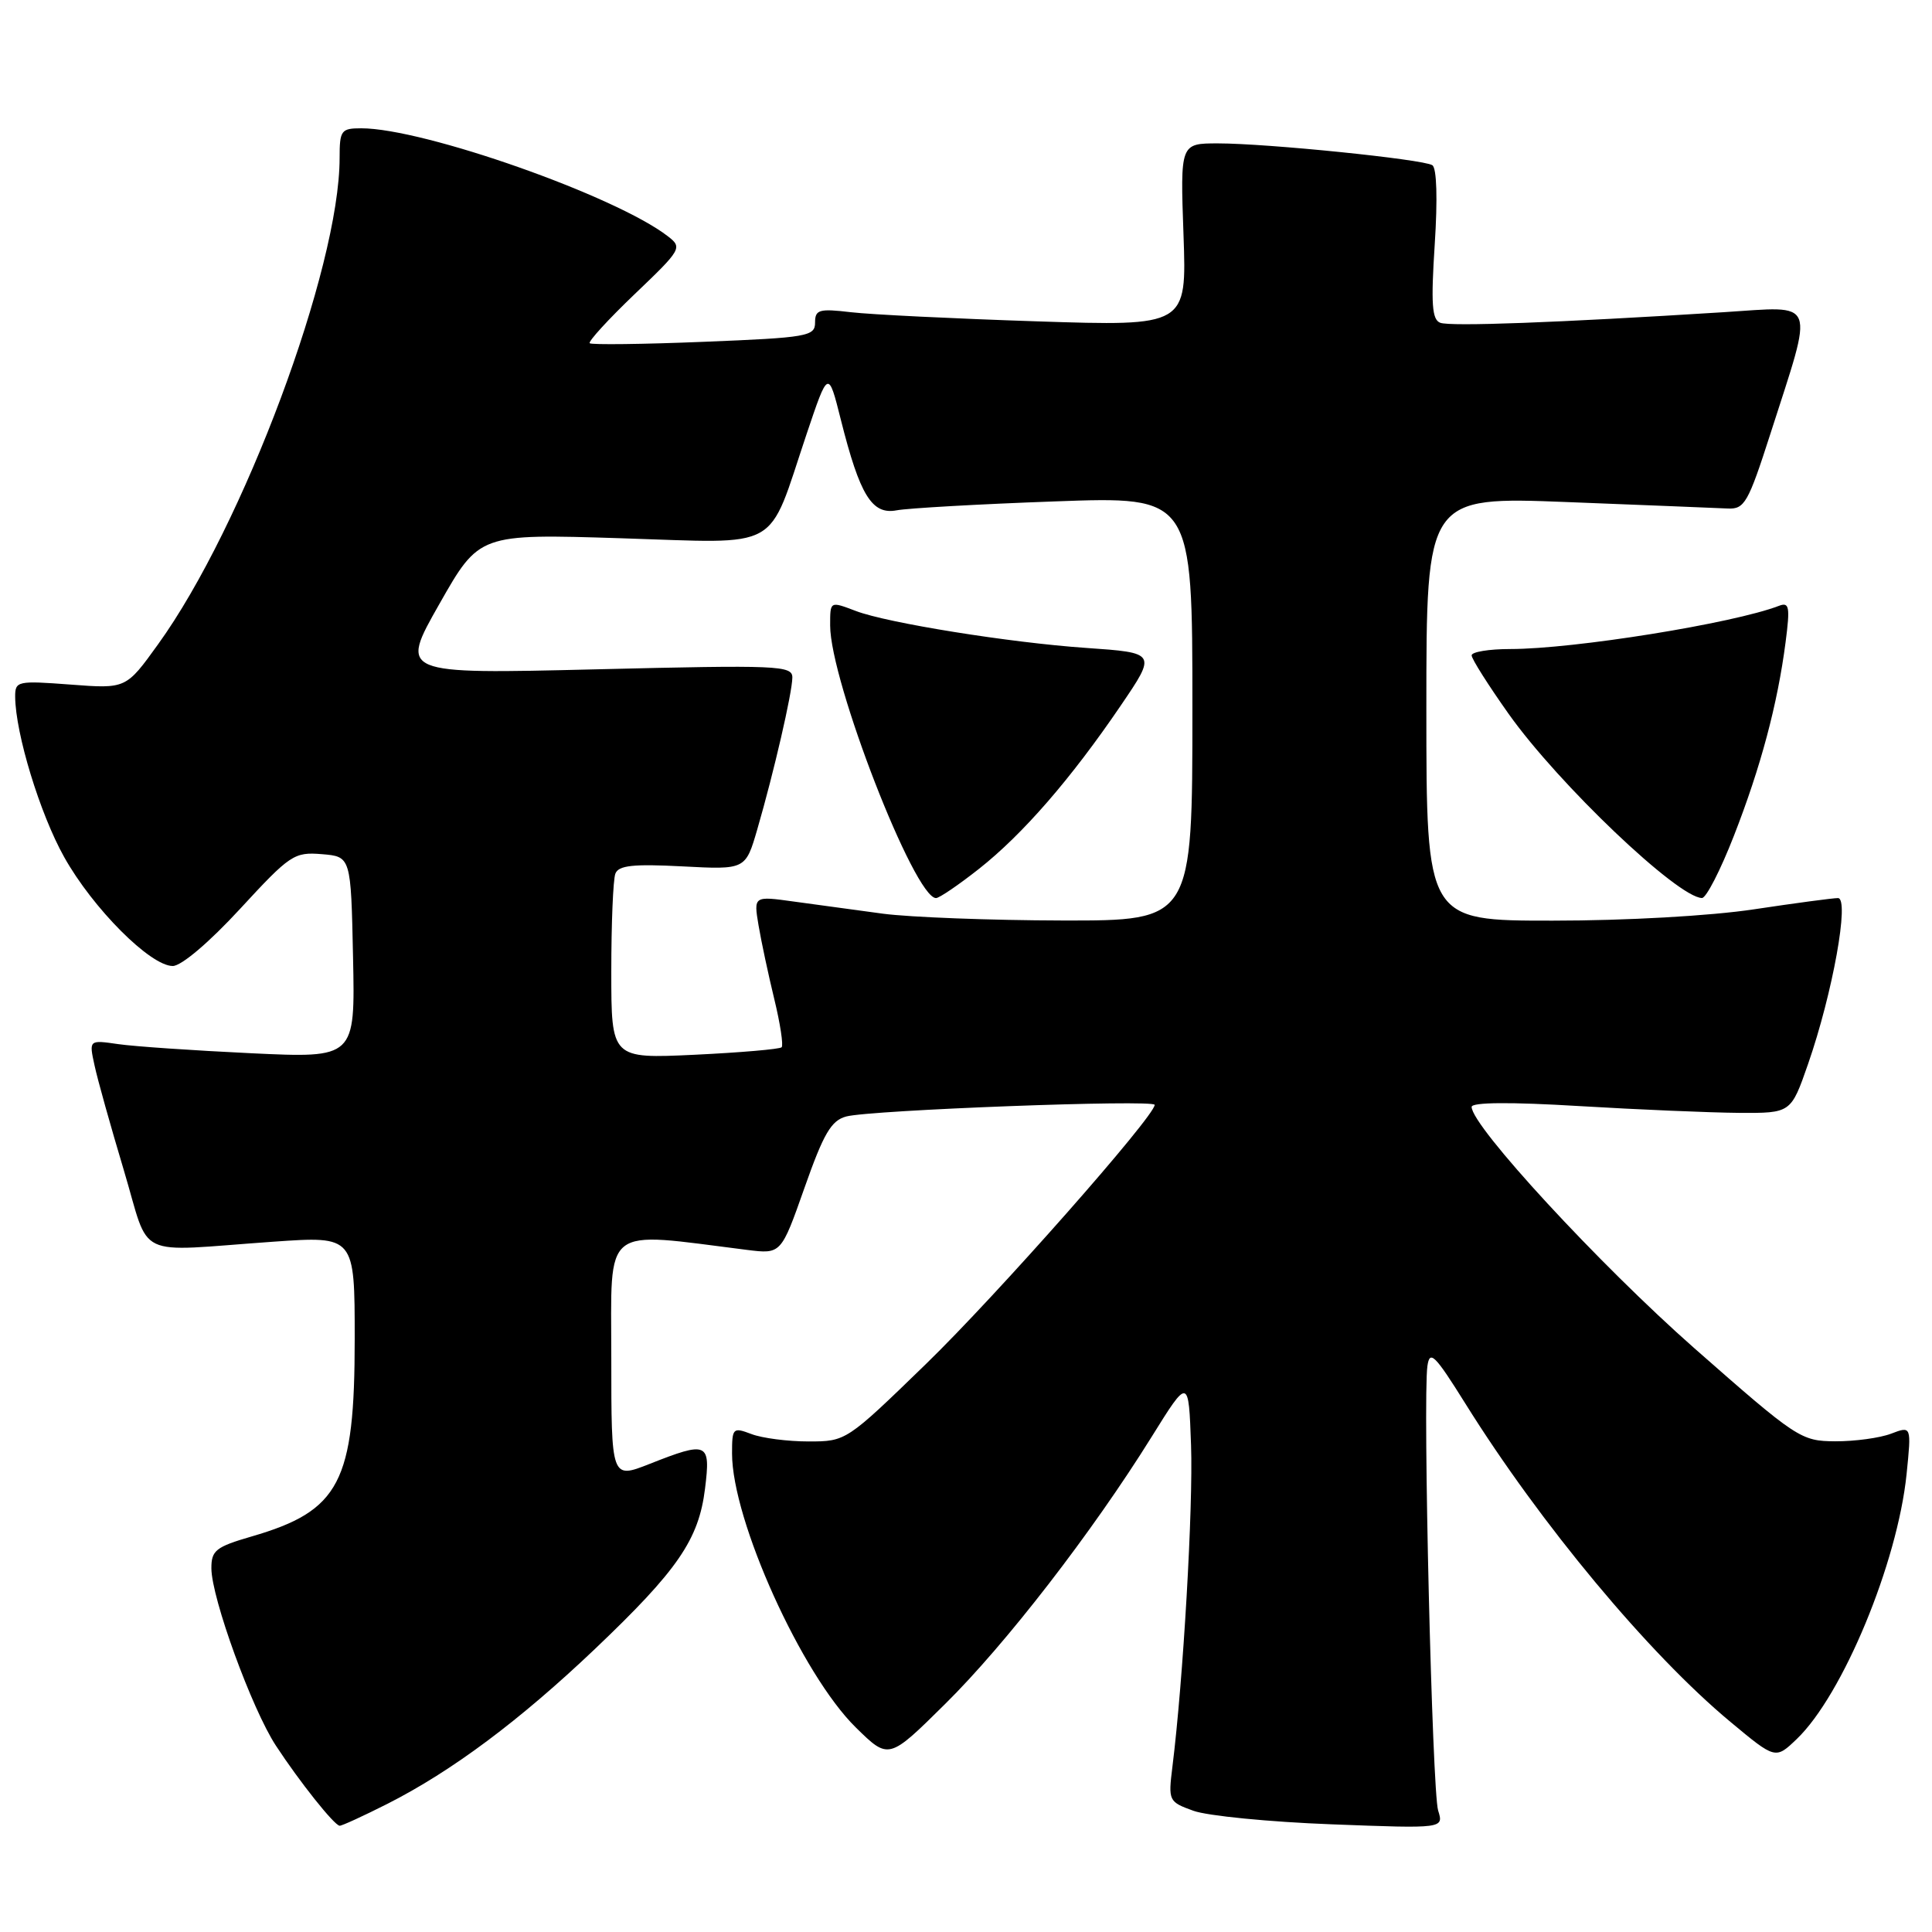 <?xml version="1.0" encoding="UTF-8" standalone="no"?>
<!DOCTYPE svg PUBLIC "-//W3C//DTD SVG 1.1//EN" "http://www.w3.org/Graphics/SVG/1.1/DTD/svg11.dtd" >
<svg xmlns="http://www.w3.org/2000/svg" xmlns:xlink="http://www.w3.org/1999/xlink" version="1.1" viewBox="0 0 256 256">
 <g >
 <path fill="currentColor"
d=" M 51.33 239.02 C 59.89 234.68 68.87 227.97 78.84 218.49 C 89.82 208.04 92.59 204.00 93.42 197.25 C 94.18 191.11 93.78 190.93 86.04 193.99 C 81.00 195.97 81.00 195.97 81.00 179.85 C 81.00 162.06 79.58 163.18 99.00 165.62 C 103.50 166.18 103.50 166.18 106.60 157.39 C 109.13 150.20 110.14 148.47 112.13 147.94 C 115.33 147.08 153.00 145.66 153.00 146.40 C 153.00 147.91 132.02 171.69 122.68 180.75 C 112.15 190.97 112.11 191.00 107.13 191.00 C 104.38 191.00 100.98 190.56 99.57 190.02 C 97.11 189.09 97.00 189.20 97.00 192.60 C 97.00 201.43 106.23 221.87 113.41 228.91 C 117.76 233.18 117.76 233.18 125.21 225.81 C 133.25 217.88 144.70 203.07 152.59 190.40 C 157.50 182.51 157.50 182.51 157.82 191.51 C 158.11 199.69 156.78 222.66 155.35 234.11 C 154.79 238.63 154.85 238.75 158.14 239.94 C 159.99 240.61 168.21 241.42 176.41 241.73 C 191.31 242.30 191.31 242.30 190.56 239.90 C 189.77 237.38 188.52 185.32 189.14 181.00 C 189.45 178.84 190.12 179.50 194.18 186.00 C 204.11 201.91 218.47 219.16 229.28 228.15 C 235.26 233.13 235.26 233.13 238.08 230.43 C 244.17 224.59 251.42 207.11 252.63 195.35 C 253.28 188.94 253.28 188.94 250.58 189.97 C 249.09 190.54 245.76 190.99 243.18 190.98 C 238.63 190.95 238.12 190.62 224.49 178.63 C 211.98 167.61 195.00 149.22 195.00 146.67 C 195.00 146.05 200.18 146.01 209.25 146.56 C 217.09 147.03 226.61 147.43 230.41 147.46 C 237.31 147.50 237.31 147.50 239.58 140.98 C 242.84 131.60 245.11 119.00 243.54 119.00 C 242.87 119.00 237.86 119.67 232.41 120.49 C 226.65 121.36 215.49 121.99 205.75 121.99 C 189.00 122.00 189.00 122.00 189.00 93.90 C 189.00 65.80 189.00 65.80 207.75 66.53 C 218.06 66.93 227.59 67.32 228.93 67.38 C 231.16 67.49 231.64 66.64 234.58 57.50 C 240.42 39.29 240.92 40.58 228.36 41.37 C 206.29 42.76 192.18 43.28 190.84 42.77 C 189.74 42.35 189.60 40.27 190.11 32.37 C 190.50 26.38 190.38 22.26 189.79 21.89 C 188.55 21.10 167.90 19.00 161.39 19.00 C 156.39 19.00 156.39 19.00 156.82 31.11 C 157.25 43.23 157.25 43.23 137.38 42.58 C 126.44 42.22 115.36 41.68 112.75 41.37 C 108.52 40.87 108.00 41.03 108.00 42.75 C 108.00 44.56 106.98 44.74 93.28 45.29 C 85.18 45.62 78.37 45.70 78.14 45.48 C 77.92 45.25 80.60 42.32 84.11 38.96 C 90.31 33.04 90.44 32.81 88.50 31.31 C 81.59 25.96 56.15 17.00 47.87 17.00 C 45.20 17.00 45.00 17.27 45.00 20.93 C 45.00 35.52 32.23 69.74 20.94 85.38 C 16.70 91.27 16.70 91.27 9.35 90.71 C 2.30 90.18 2.00 90.24 2.01 92.33 C 2.05 97.20 5.29 107.83 8.50 113.56 C 12.30 120.36 19.92 128.00 22.89 128.00 C 24.03 128.00 27.73 124.86 31.81 120.43 C 38.43 113.25 38.97 112.88 42.64 113.18 C 46.50 113.50 46.50 113.50 46.78 126.85 C 47.06 140.21 47.06 140.21 33.28 139.56 C 25.70 139.20 17.77 138.66 15.65 138.35 C 11.79 137.79 11.79 137.79 12.52 141.14 C 12.91 142.99 14.66 149.22 16.39 155.00 C 20.01 167.07 17.47 165.85 36.25 164.53 C 47.00 163.78 47.00 163.78 47.00 177.42 C 47.00 196.43 45.04 200.19 33.34 203.59 C 28.59 204.97 28.00 205.44 28.01 207.82 C 28.03 211.76 33.38 226.46 36.56 231.31 C 39.69 236.09 44.26 241.83 45.00 241.92 C 45.27 241.95 48.12 240.64 51.33 239.02 Z  M 229.75 110.75 C 233.31 101.64 235.53 93.33 236.60 85.09 C 237.21 80.38 237.09 79.75 235.71 80.28 C 229.65 82.61 208.53 86.00 200.12 86.00 C 197.30 86.00 195.00 86.38 195.00 86.84 C 195.00 87.31 197.21 90.79 199.90 94.59 C 206.50 103.89 222.32 118.95 225.52 118.99 C 226.08 119.00 227.98 115.29 229.75 110.75 Z  M 81.00 128.72 C 81.00 122.37 81.24 116.53 81.54 115.76 C 81.96 114.67 83.89 114.46 90.43 114.80 C 98.79 115.24 98.79 115.24 100.35 109.87 C 102.55 102.30 104.97 91.81 104.99 89.78 C 105.00 88.18 103.17 88.10 78.97 88.69 C 52.94 89.32 52.94 89.32 58.22 80.03 C 63.50 70.73 63.50 70.73 82.25 71.32 C 103.87 71.99 101.59 73.26 106.87 57.54 C 109.75 48.98 109.75 48.98 111.42 55.63 C 113.94 65.65 115.54 68.24 118.81 67.62 C 120.29 67.34 129.71 66.80 139.75 66.44 C 158.00 65.77 158.00 65.77 158.00 93.88 C 158.00 122.00 158.00 122.00 140.75 121.97 C 131.26 121.95 120.58 121.54 117.00 121.07 C 113.42 120.59 108.11 119.86 105.18 119.46 C 99.86 118.72 99.86 118.72 100.51 122.61 C 100.87 124.75 101.81 129.15 102.60 132.40 C 103.39 135.64 103.82 138.51 103.57 138.77 C 103.31 139.02 98.13 139.47 92.05 139.76 C 81.00 140.28 81.00 140.28 81.00 128.72 Z  M 129.73 115.12 C 135.53 110.54 141.91 103.19 148.50 93.50 C 153.26 86.50 153.26 86.50 143.88 85.85 C 133.85 85.16 117.57 82.55 113.41 80.96 C 109.95 79.65 110.00 79.63 110.00 82.89 C 110.00 90.24 121.17 119.00 124.03 119.00 C 124.46 119.00 127.03 117.25 129.73 115.12 Z "/>
</g>
</svg>